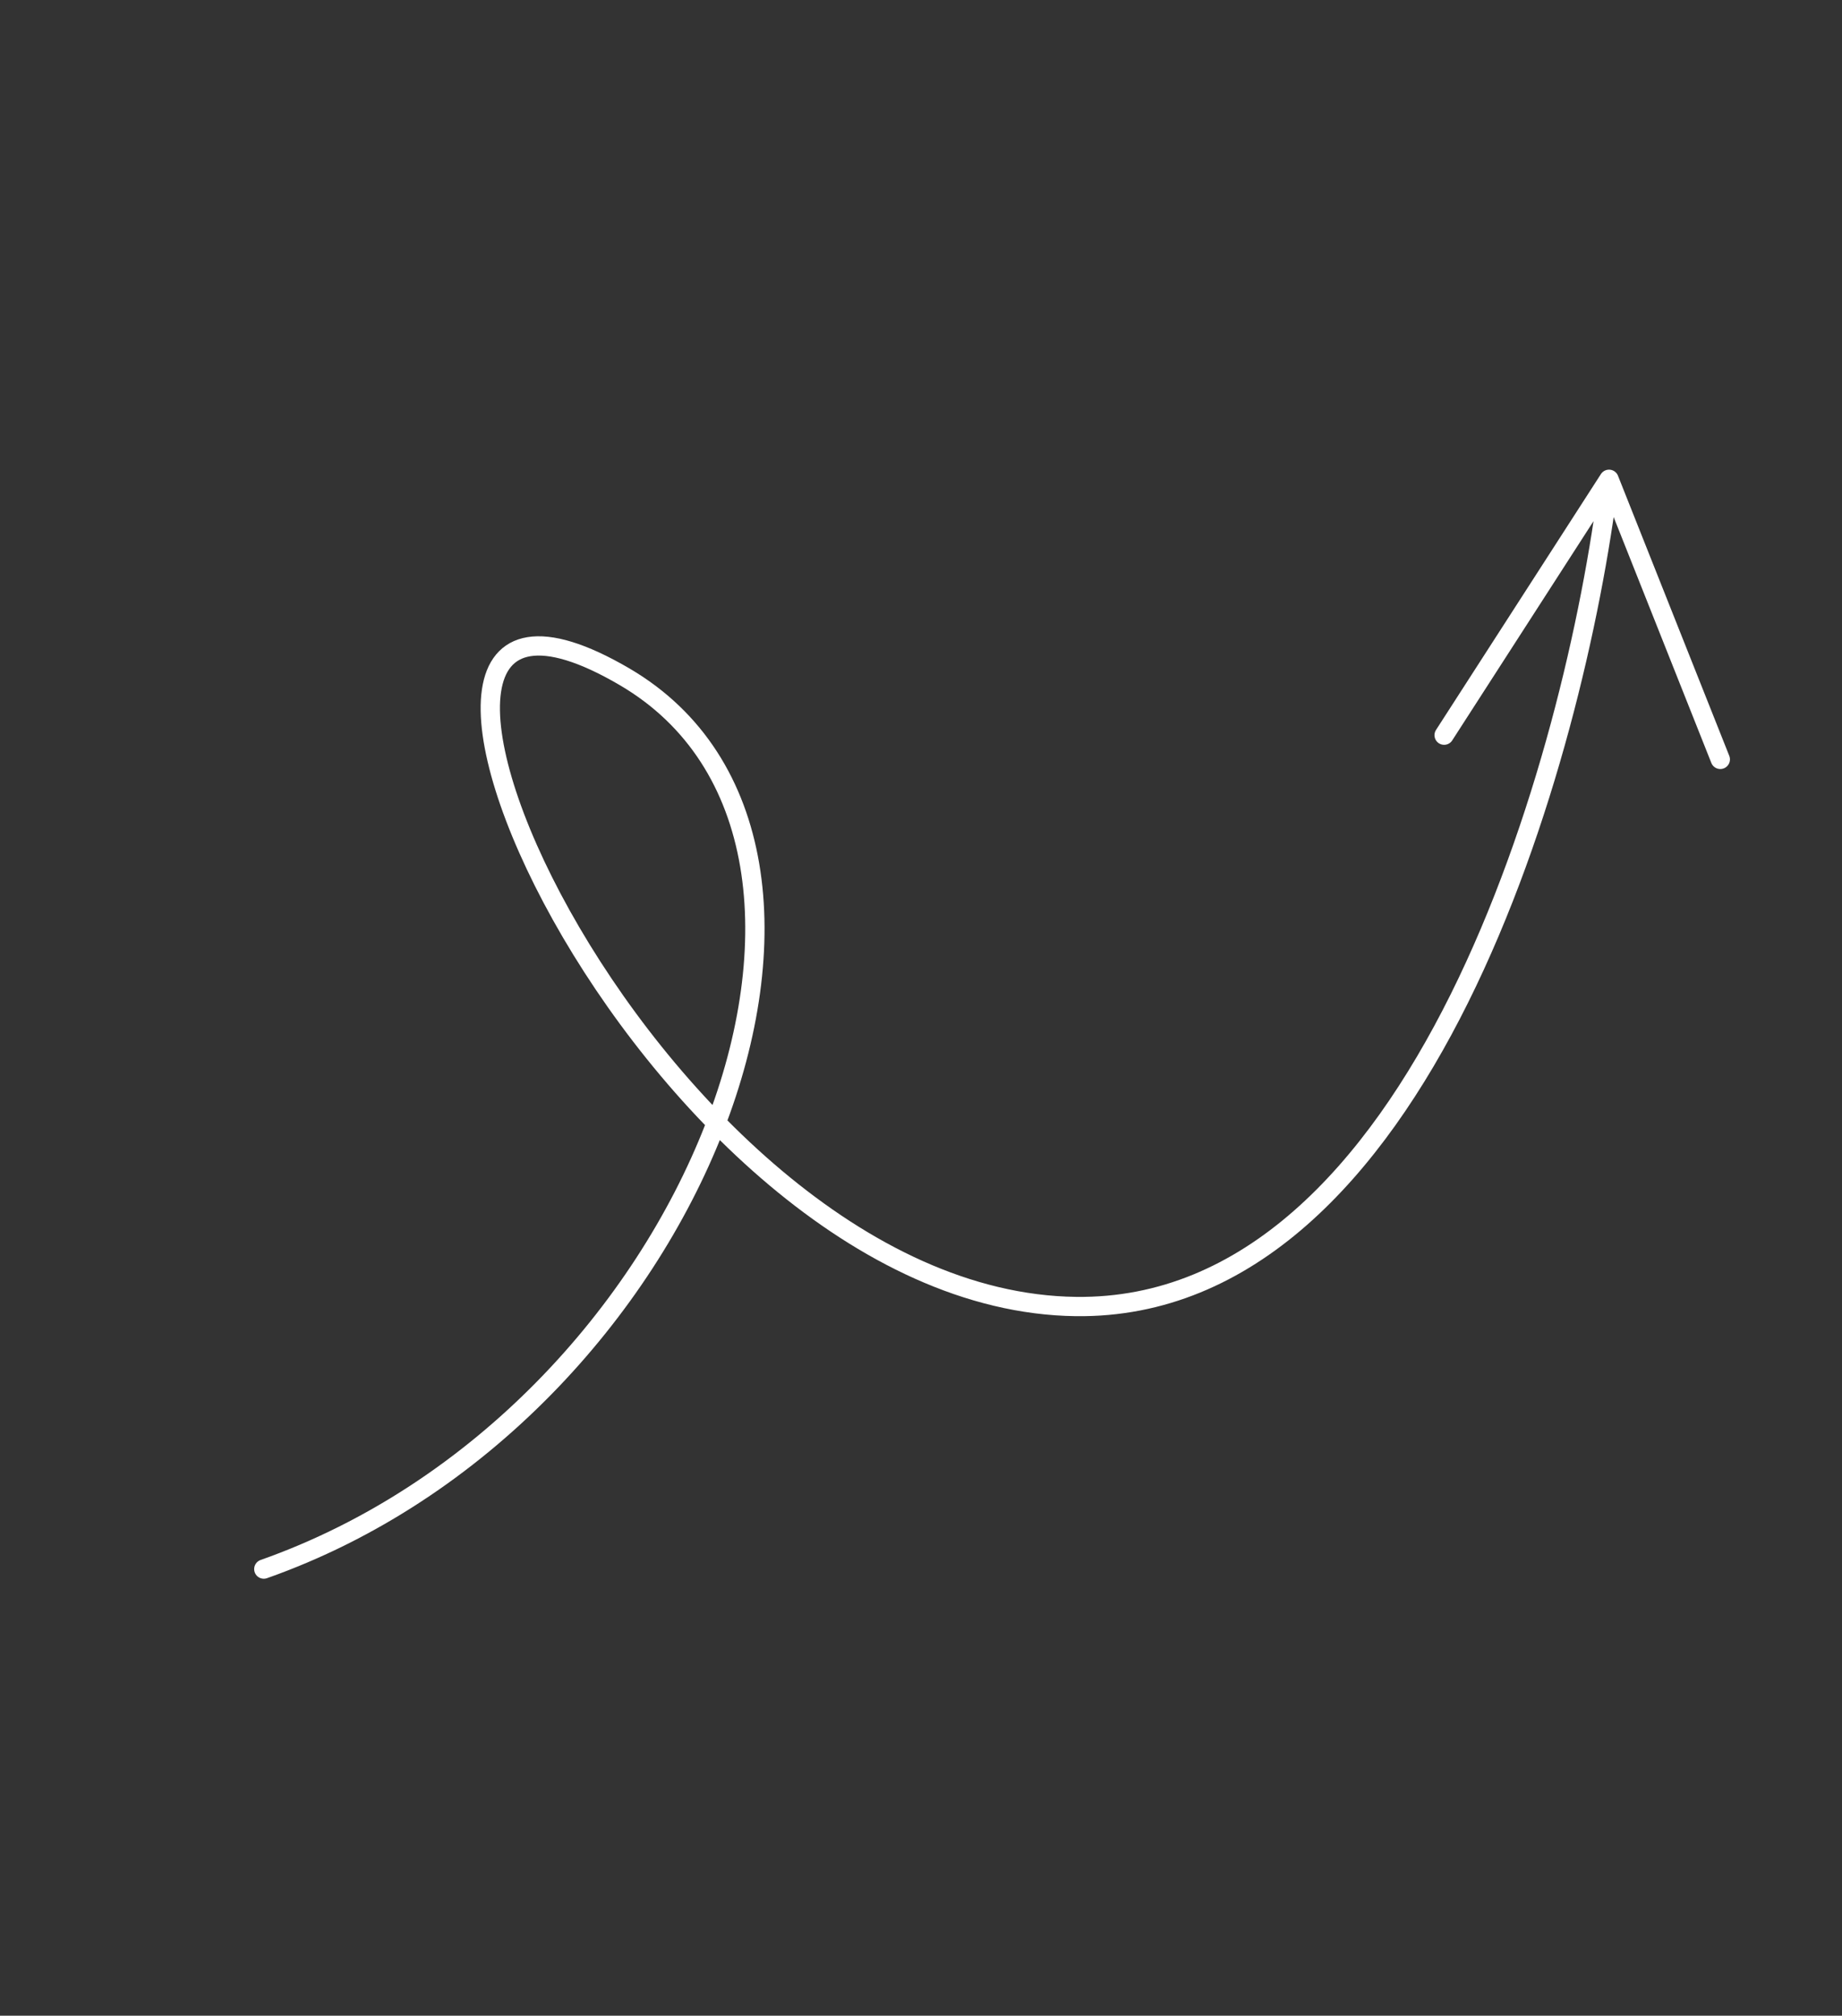 <svg width="191" height="209" viewBox="0 0 191 209" fill="none" xmlns="http://www.w3.org/2000/svg">
<rect x="0" y="0" width="191" height="209" fill="#333333" stroke="none"/>
<path d="M27.354 162.692C72.46 146.769 94.337 87.486 64.762 70.171C29.64 49.608 66.798 134.909 111.563 135.468C147.376 135.915 163.338 78.473 166.842 49.696M166.842 49.696L149.743 76.227M166.842 49.696L178.381 78.737" stroke="white" stroke-width="2" stroke-linecap="round"/>
</svg>
